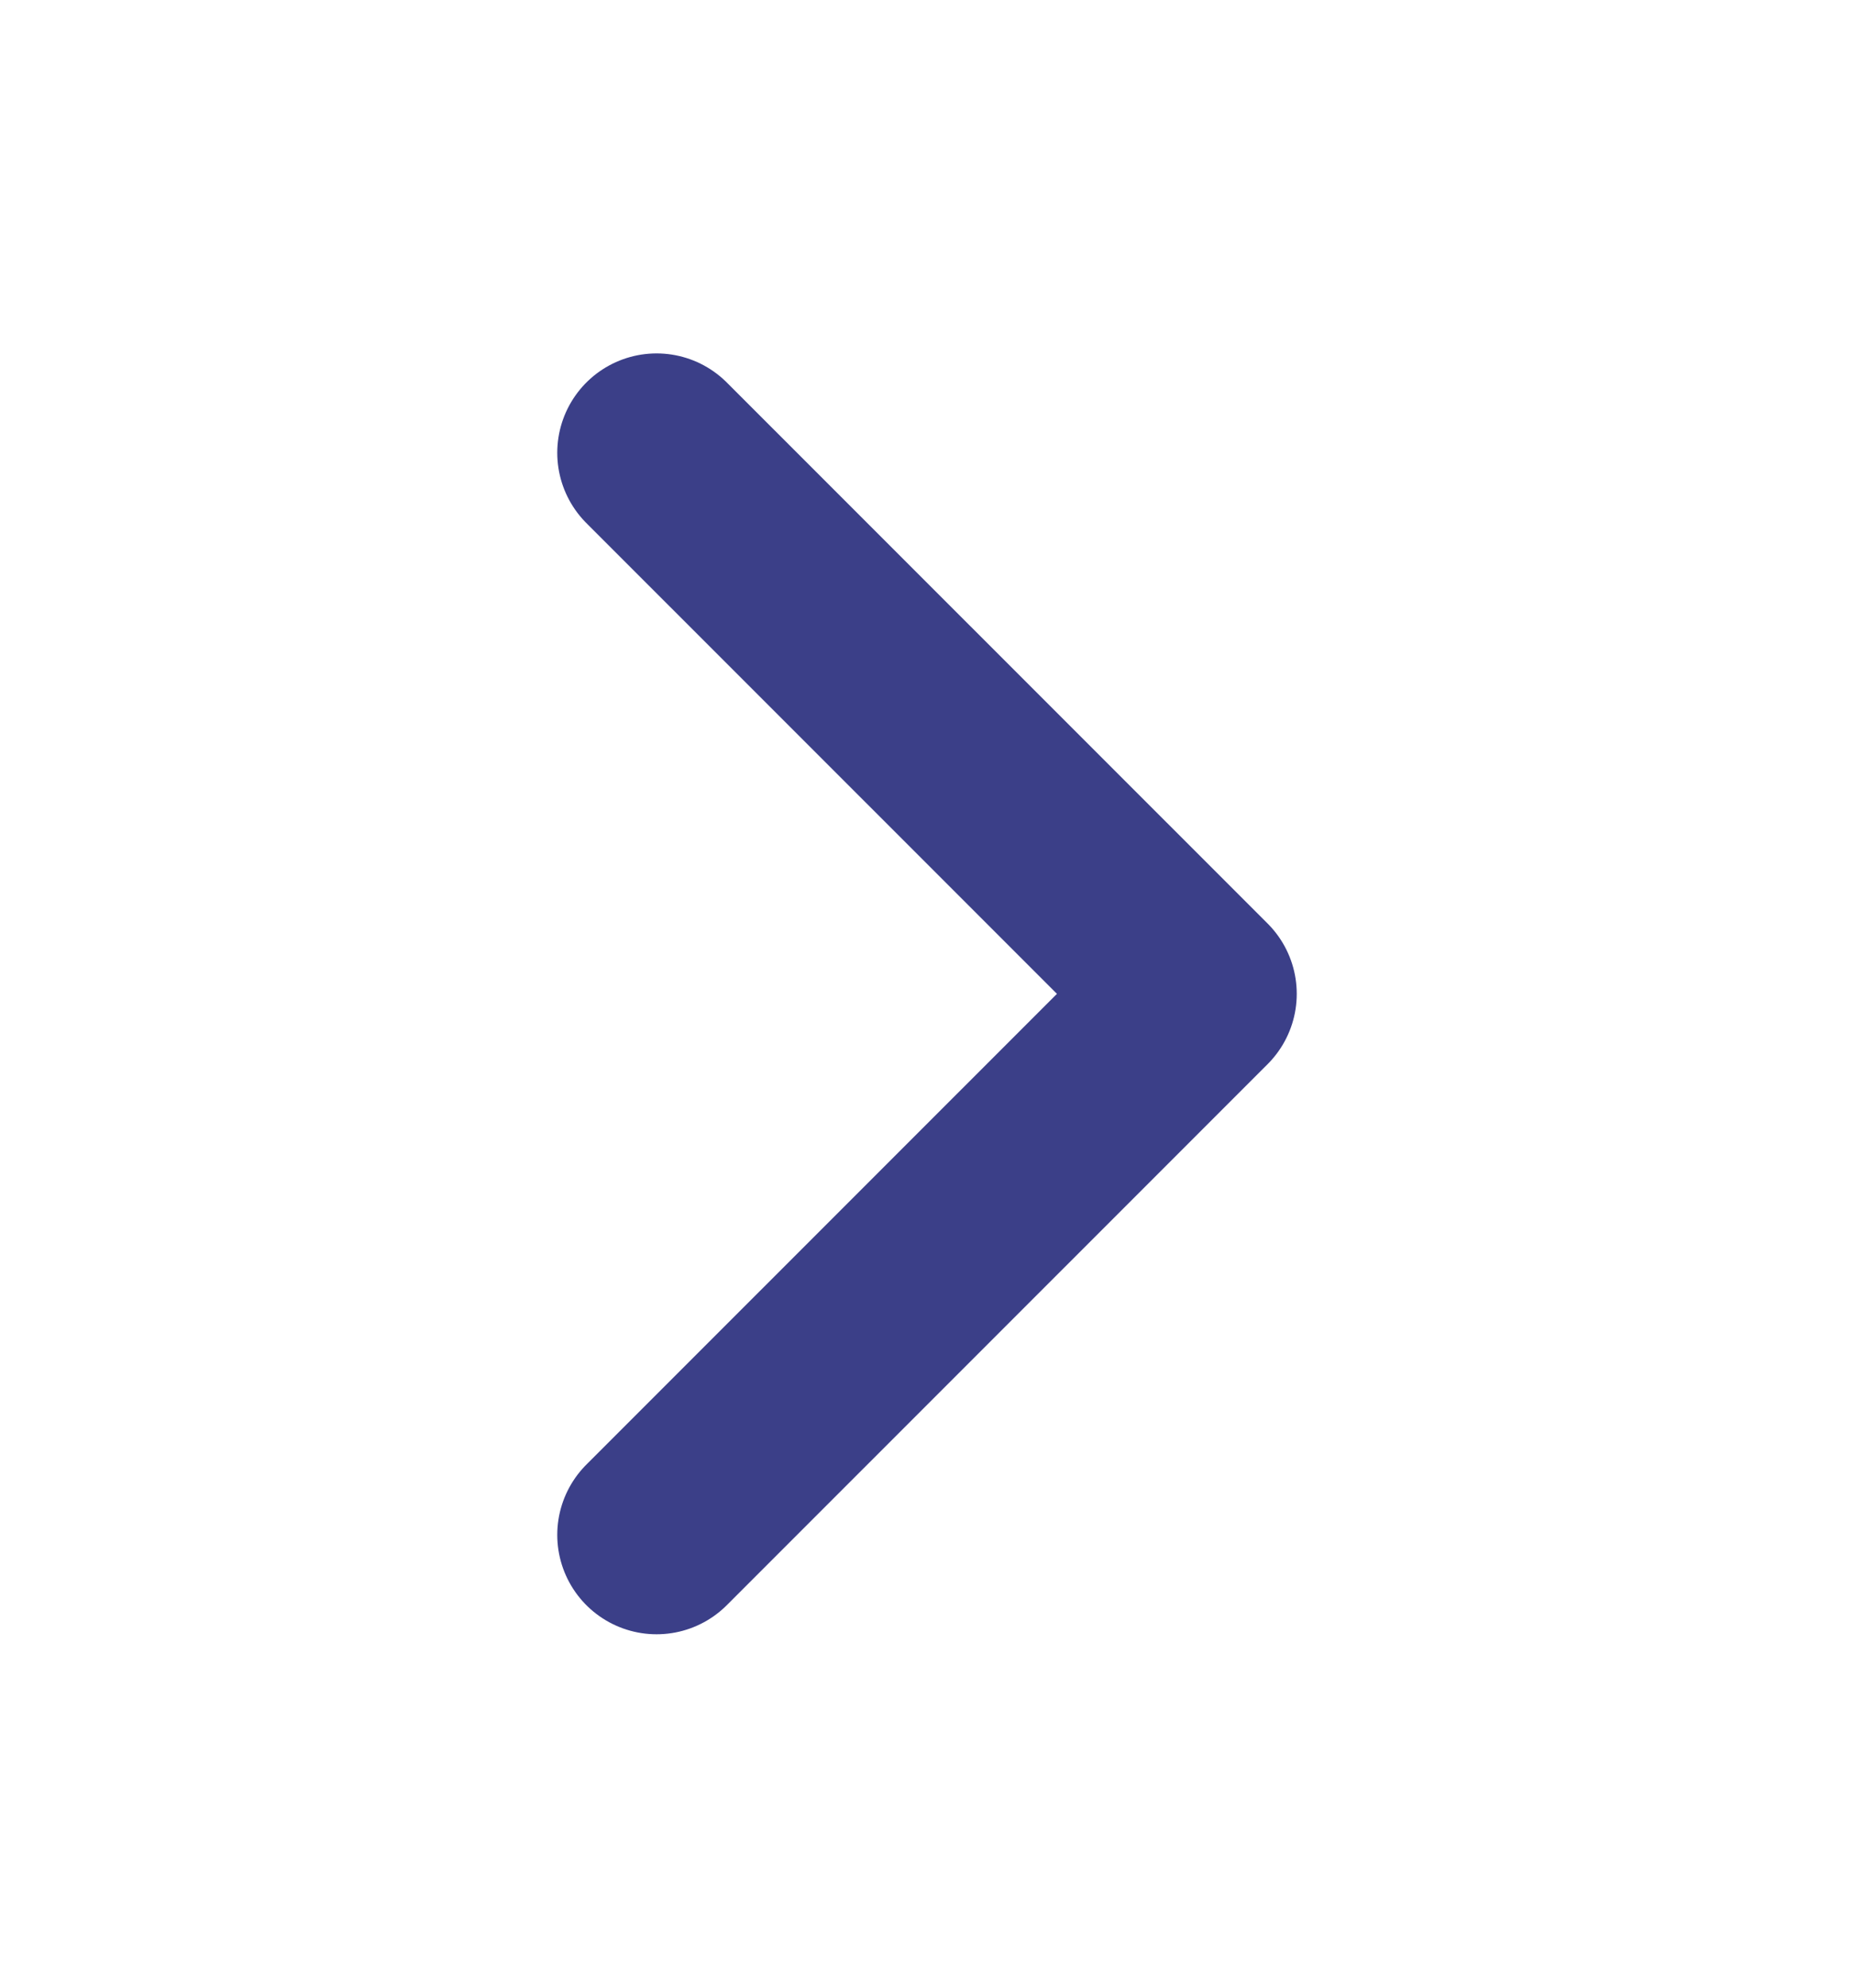<svg width="14" height="15" viewBox="0 0 14 15" fill="none" xmlns="http://www.w3.org/2000/svg">
<path d="M4.958 3.417L9.042 7.5L4.958 11.583" stroke="#3B3F88" stroke-width="1.5" stroke-linecap="round" stroke-linejoin="round"/>
</svg>
